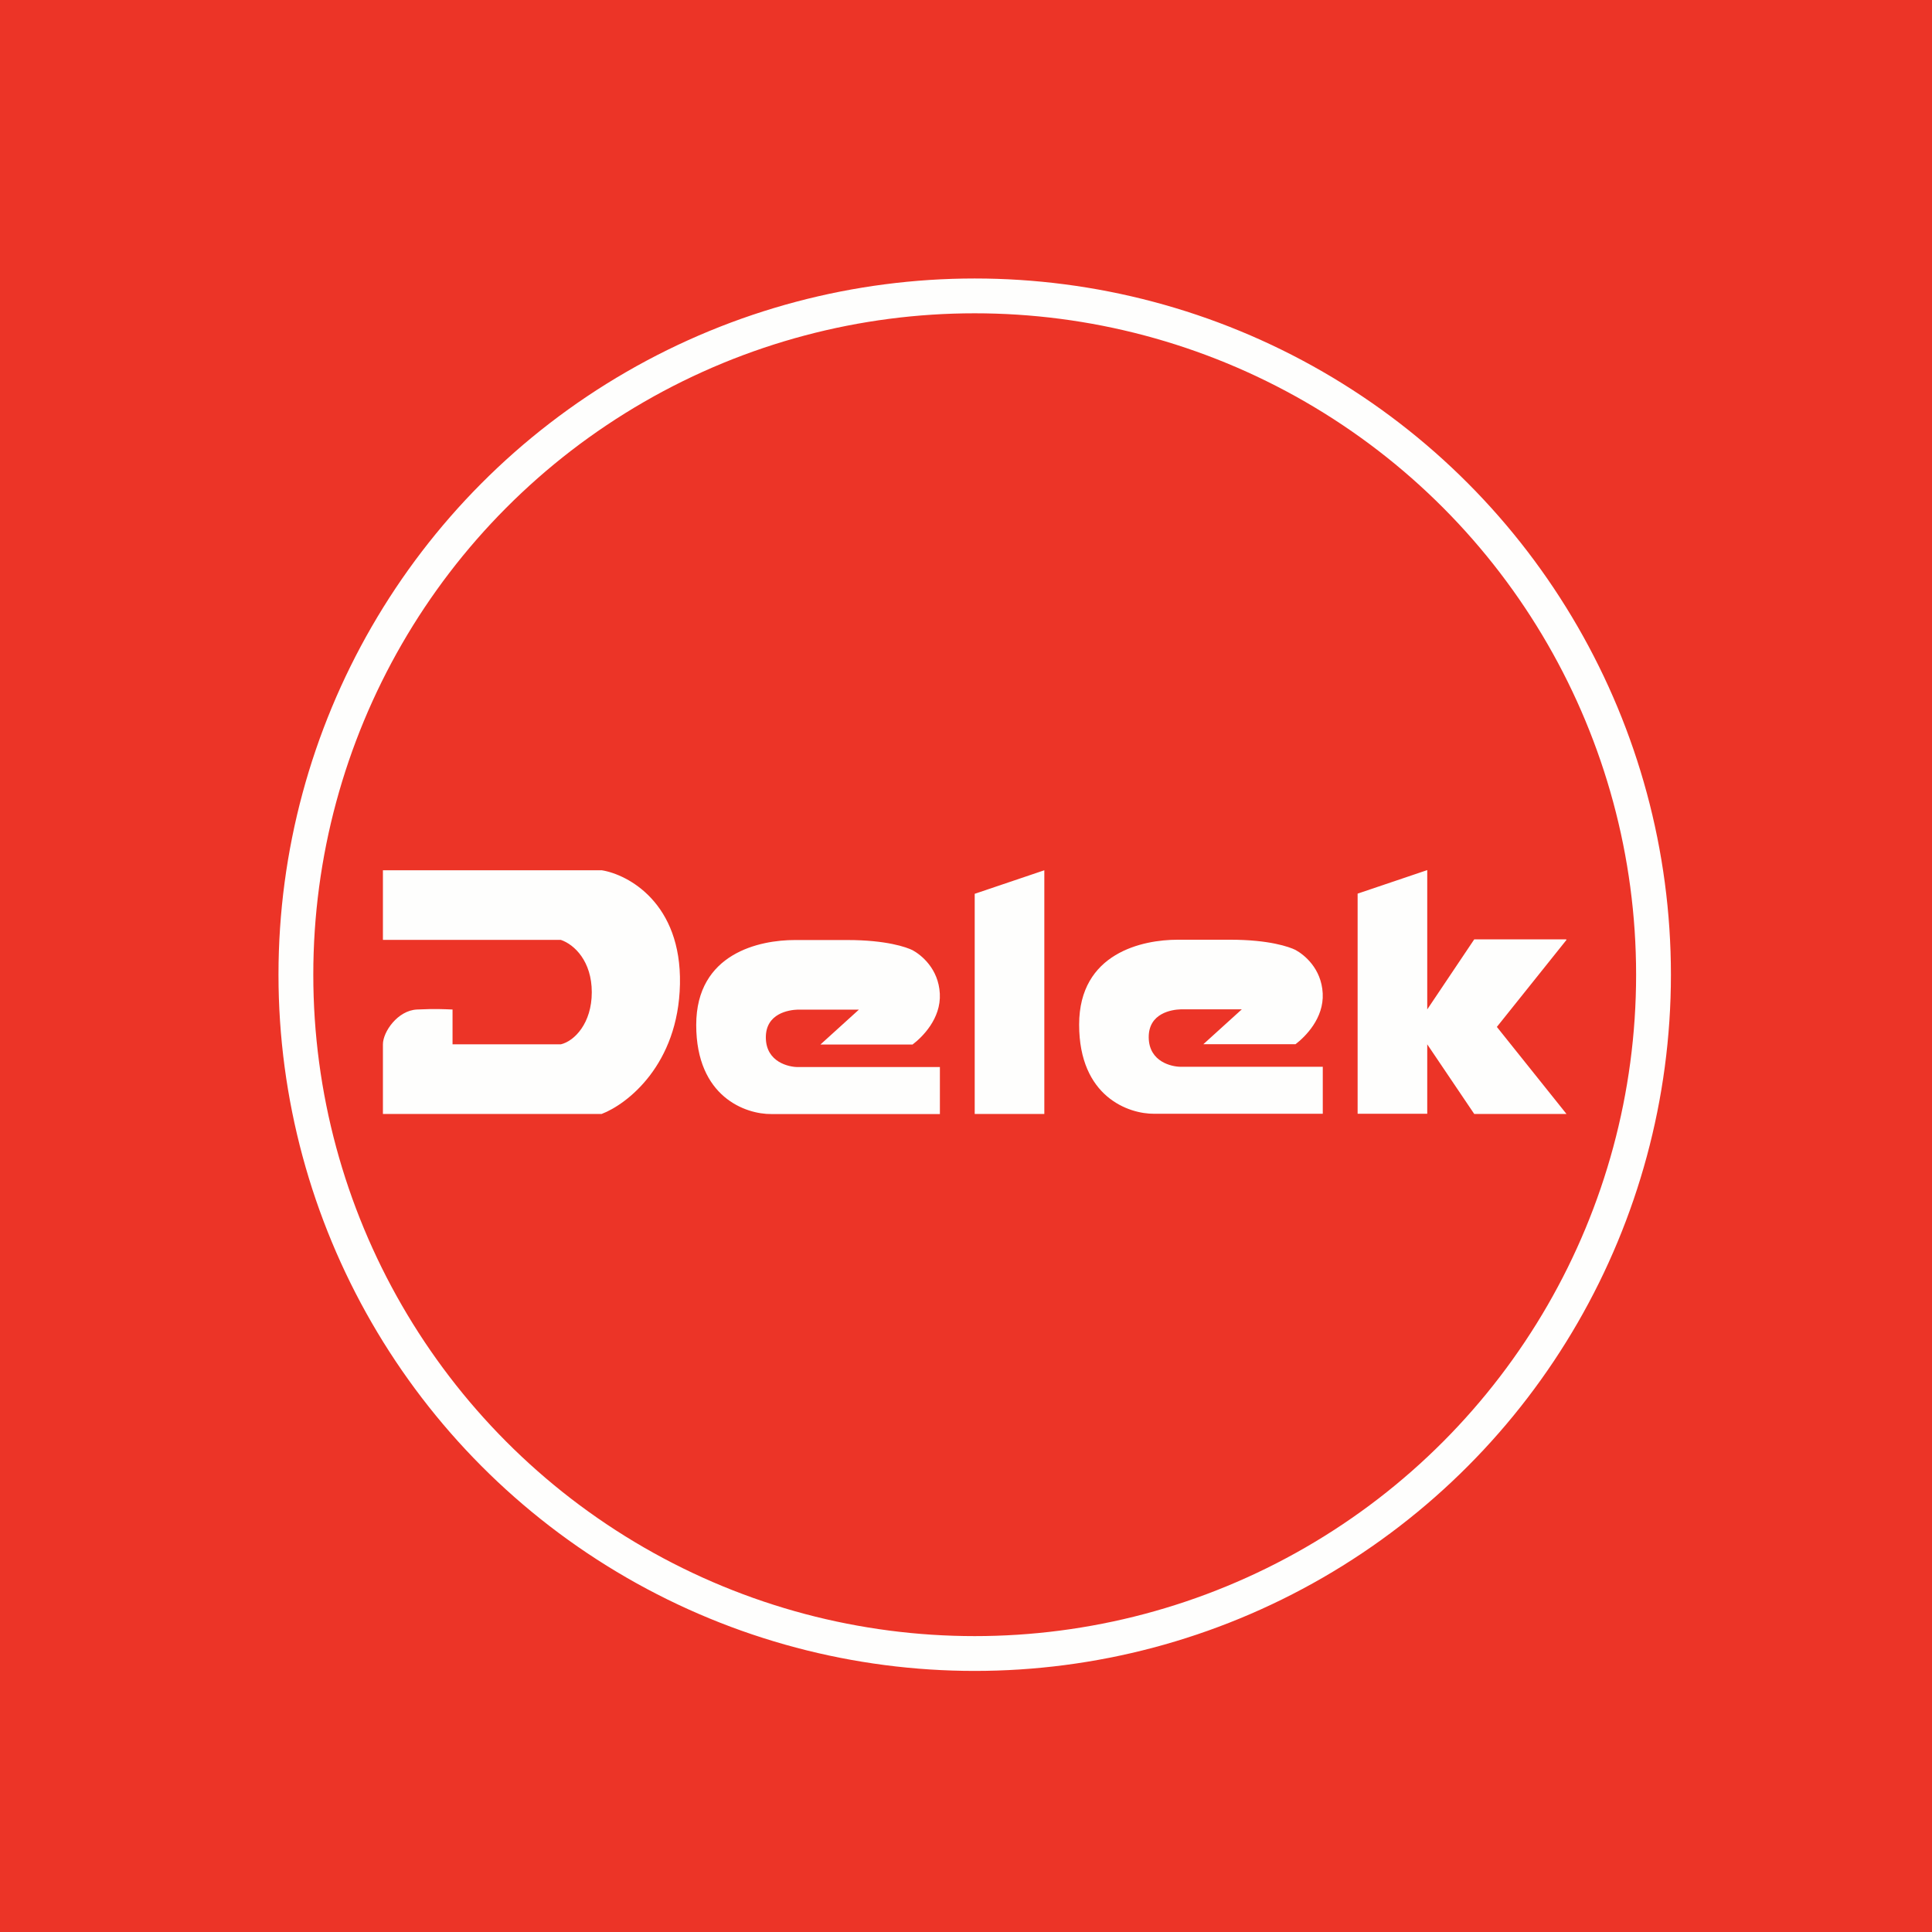 <?xml version="1.0" encoding="UTF-8"?>
<!-- generated by Finnhub -->
<svg fill="none" viewBox="0 0 55.5 55.5" xmlns="http://www.w3.org/2000/svg">
<path d="M 0,0 H 55.5 V 55.5 H 0 Z" fill="rgb(236, 52, 39)"/>
<path d="M 44.99,26.985 H 42.35 L 41,28.997 V 30 L 42.35,32 H 45 L 43,29.5 L 45,27 Z M 28,32 H 30 V 25 L 28,25.676 V 32 Z M 39,31.995 H 41 V 24.995 L 39,25.671 V 31.995 Z M 26.217,30.005 H 23.569 L 24.674,29.003 H 22.918 C 22.665,29.011 21.991,29.109 22,29.813 C 22.009,30.516 22.666,30.653 22.918,30.653 H 27 V 32.003 H 22.16 C 21.424,32.011 20,31.516 20,29.444 C 20,27.377 21.831,27.004 22.832,27.004 H 24.342 C 25.465,27.004 26.042,27.21 26.217,27.297 C 26.461,27.431 26.96,27.823 26.998,28.544 C 27.036,29.264 26.493,29.794 26.217,30.004 Z M 37.216,29.997 H 34.568 L 35.673,28.995 H 33.918 C 33.664,29.003 32.991,29.101 32.999,29.805 C 33.008,30.508 33.665,30.645 33.918,30.645 H 37.999 V 31.995 H 33.159 C 32.423,32.003 31,31.508 31,29.435 C 31,27.369 32.83,26.995 33.831,26.995 H 35.341 C 36.464,26.995 37.041,27.202 37.216,27.289 C 37.461,27.423 37.959,27.815 37.997,28.535 C 38.035,29.255 37.492,29.785 37.216,29.997 Z M 17.284,25 H 11 V 27 H 16.111 C 16.502,27.133 17,27.615 17,28.504 C 17,29.394 16.502,29.908 16.111,30 H 13 V 29 C 12.721,28.99 12.532,28.975 11.979,29 C 11.425,29.025 11,29.642 11,30 V 32 H 17.284 C 18.014,31.722 19.487,30.588 19.533,28.269 C 19.579,25.949 18.053,25.123 17.283,24.999 Z" fill="rgb(254, 254, 253)"/>
<circle cx="28" cy="28" r="19.5" stroke="rgb(254, 254, 253)"/>
</svg>
